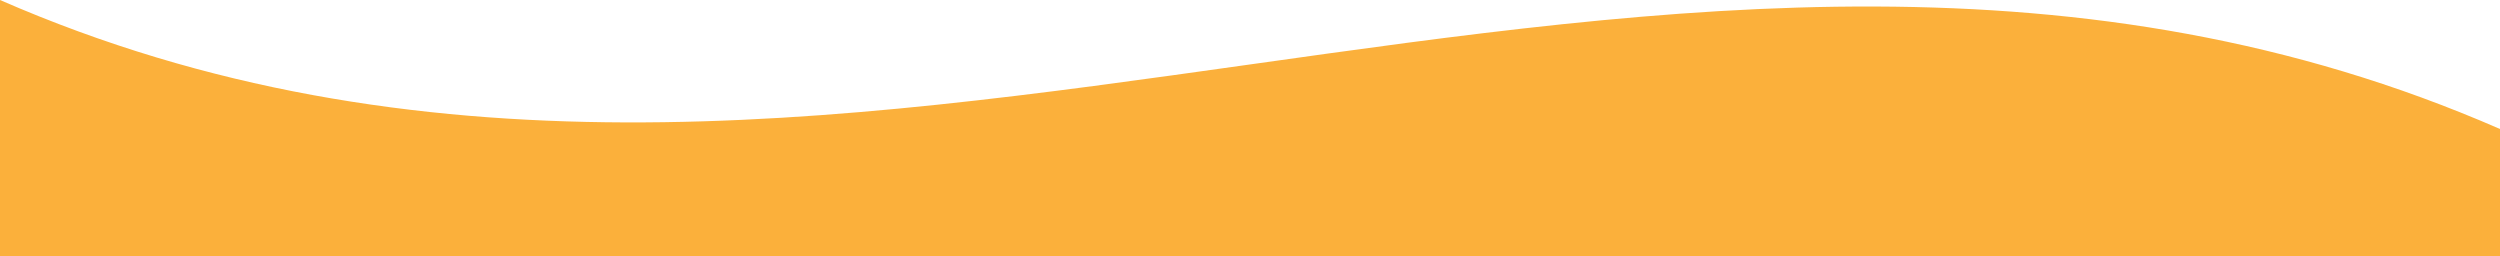 <?xml version="1.0" encoding="utf-8"?>
<!-- Generator: Adobe Illustrator 19.0.0, SVG Export Plug-In . SVG Version: 6.00 Build 0)  -->
<svg version="1.1" id="Layer_1" xmlns="http://www.w3.org/2000/svg" xmlns:xlink="http://www.w3.org/1999/xlink" x="0px" y="0px"
	 width="2000px" height="205.2px" viewBox="614 1957.2 2000 205.2" style="enable-background:new 614 1957.2 2000 205.2;"
	 xml:space="preserve">
<style type="text/css">
	.st0{fill:#FBB03B;}
</style>
<path id="XMLID_2_" class="st0" d="M2614,2162.4l-2000,0c0,0,0-136.8,0-205.2c666.7,290.9,1333.3-187.8,2000,103.2
	C2614,2085.5,2614,2162.4,2614,2162.4z"/>
</svg>
